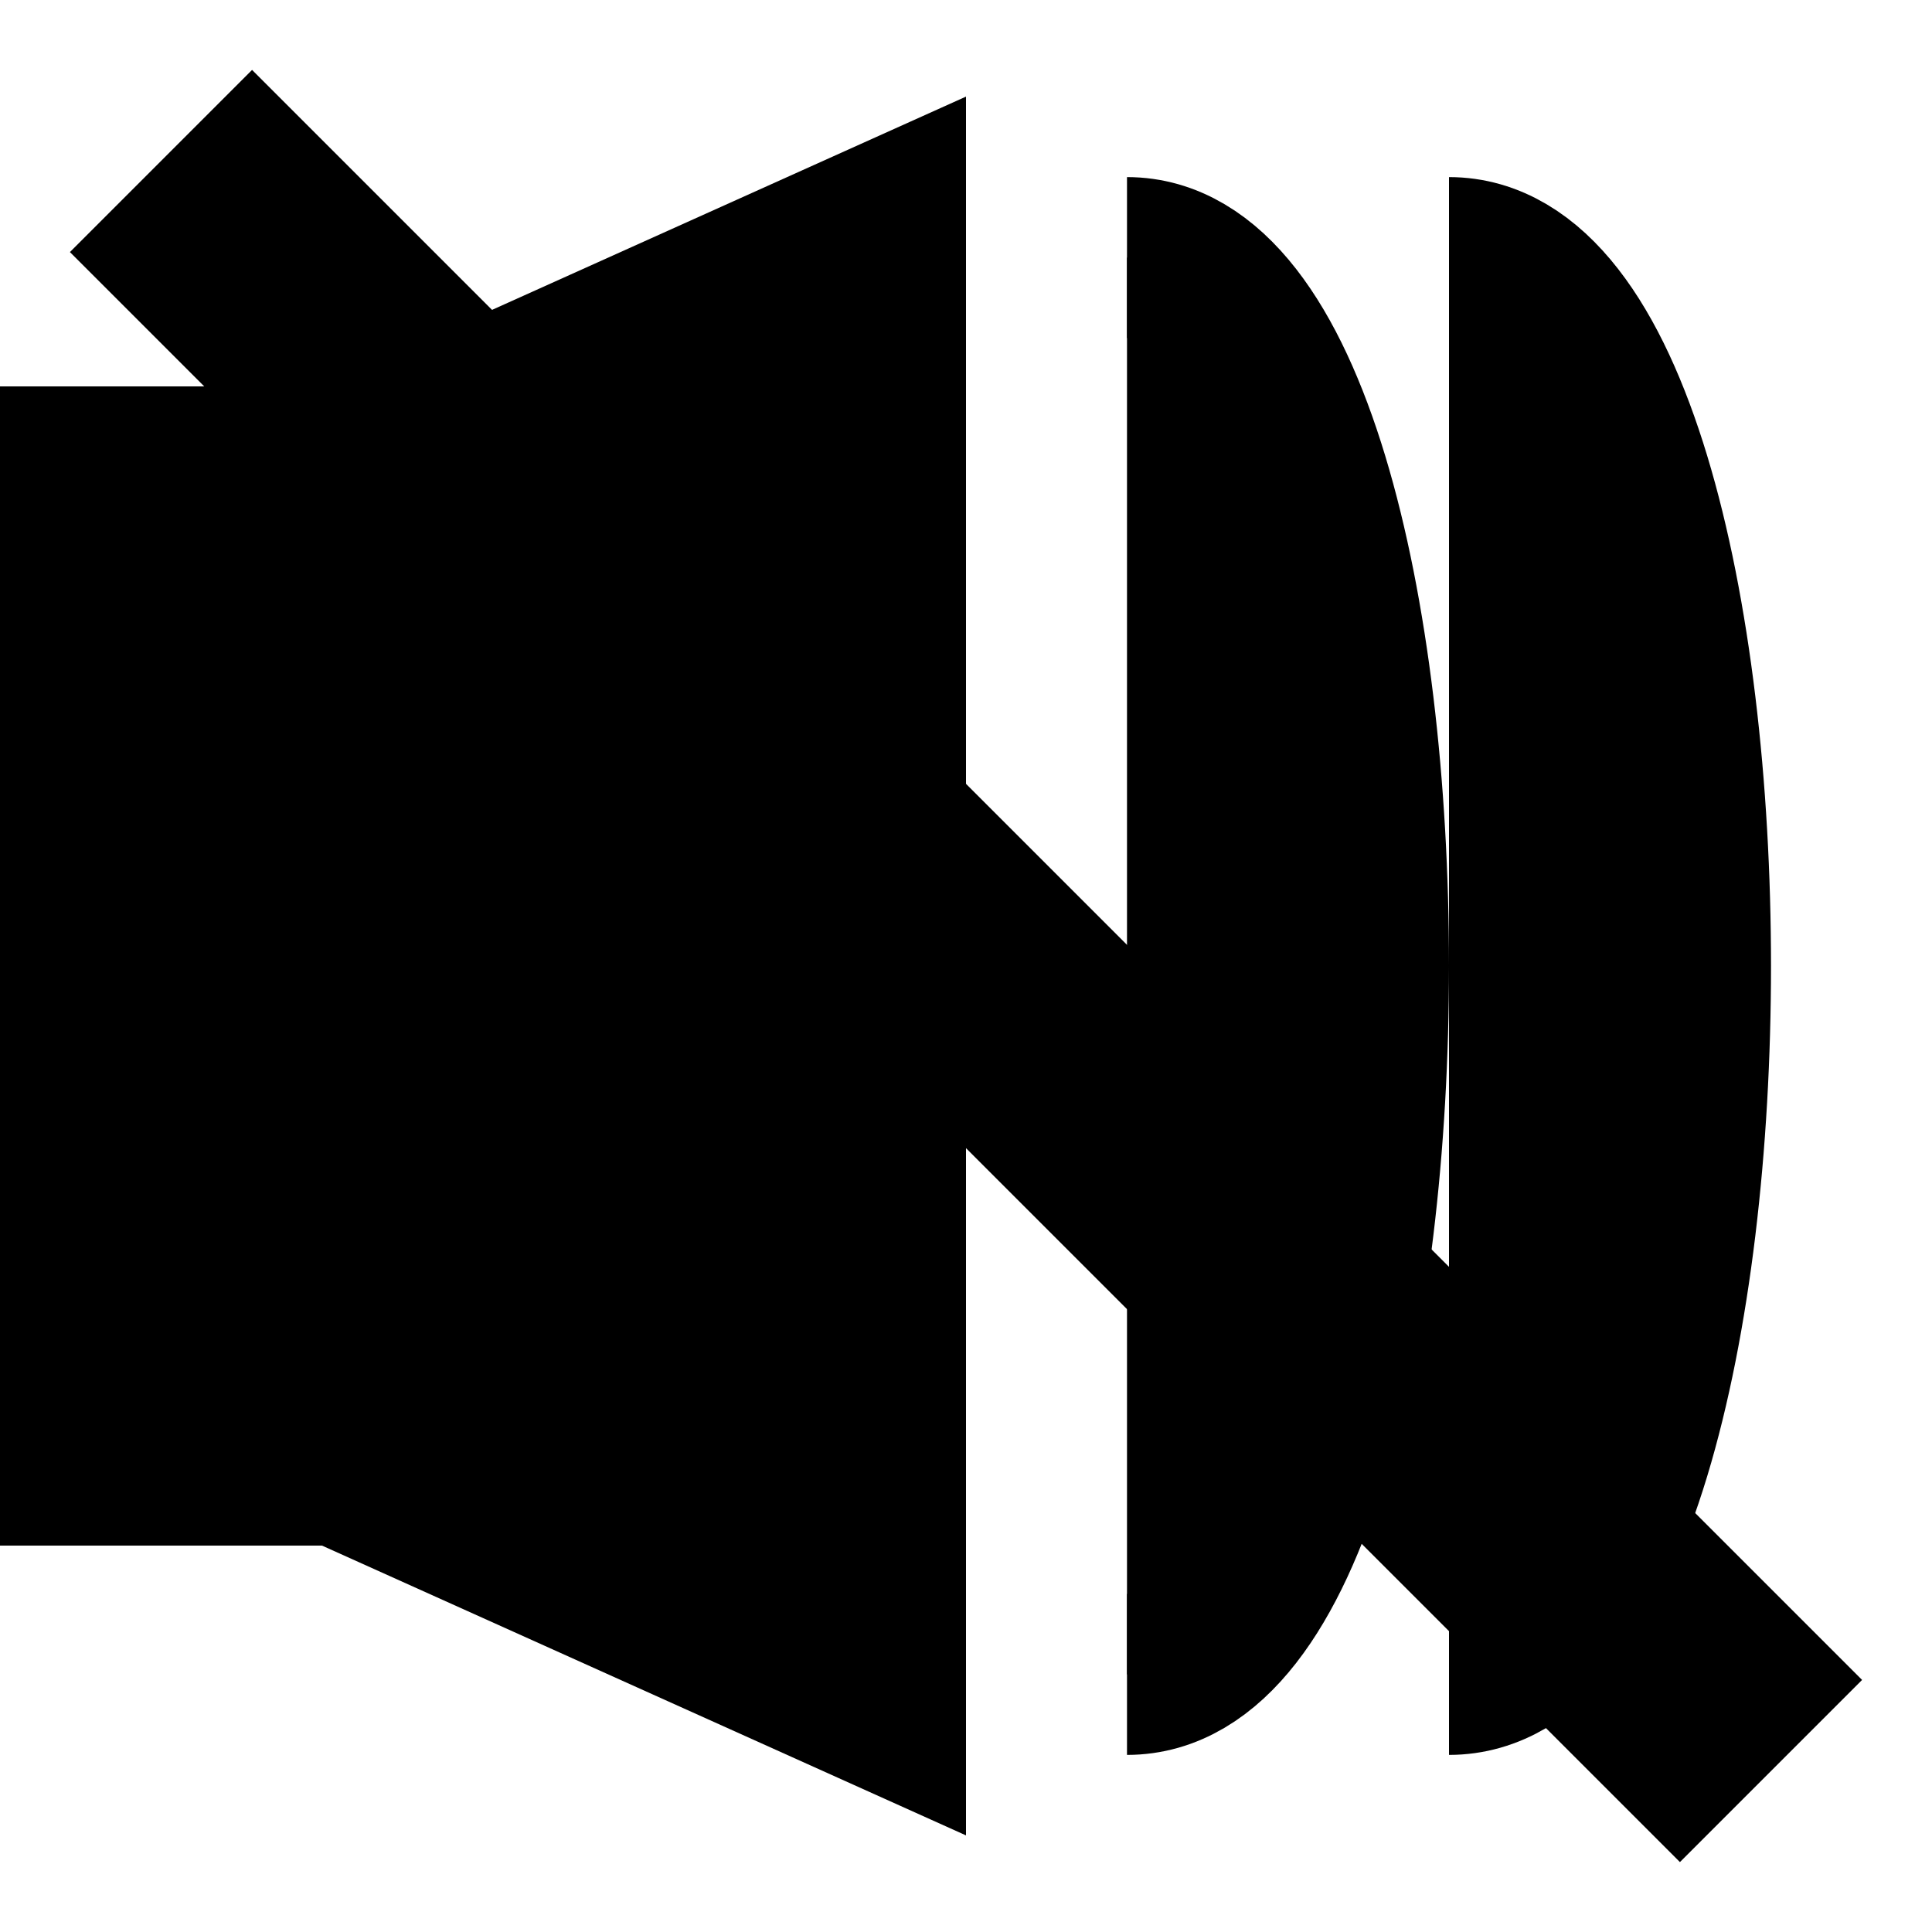 <svg xmlns="http://www.w3.org/2000/svg" height="60" width="60">
<path d="M0 12L10 12L30 3L30 57L10 48L0 48Z"></path>
<path d="M35 8C45 8 45 52 35 52" stroke="#000" stroke-width="5px" fill="#0000"></path>
<path d="M45 8C55 8 55 52 45 52" stroke="#000" stroke-width="5px" fill="#0000"></path>
<path d="M5 5L55 55" stroke="#000" stroke-width="8px" fill="#0000"></path>
</svg>